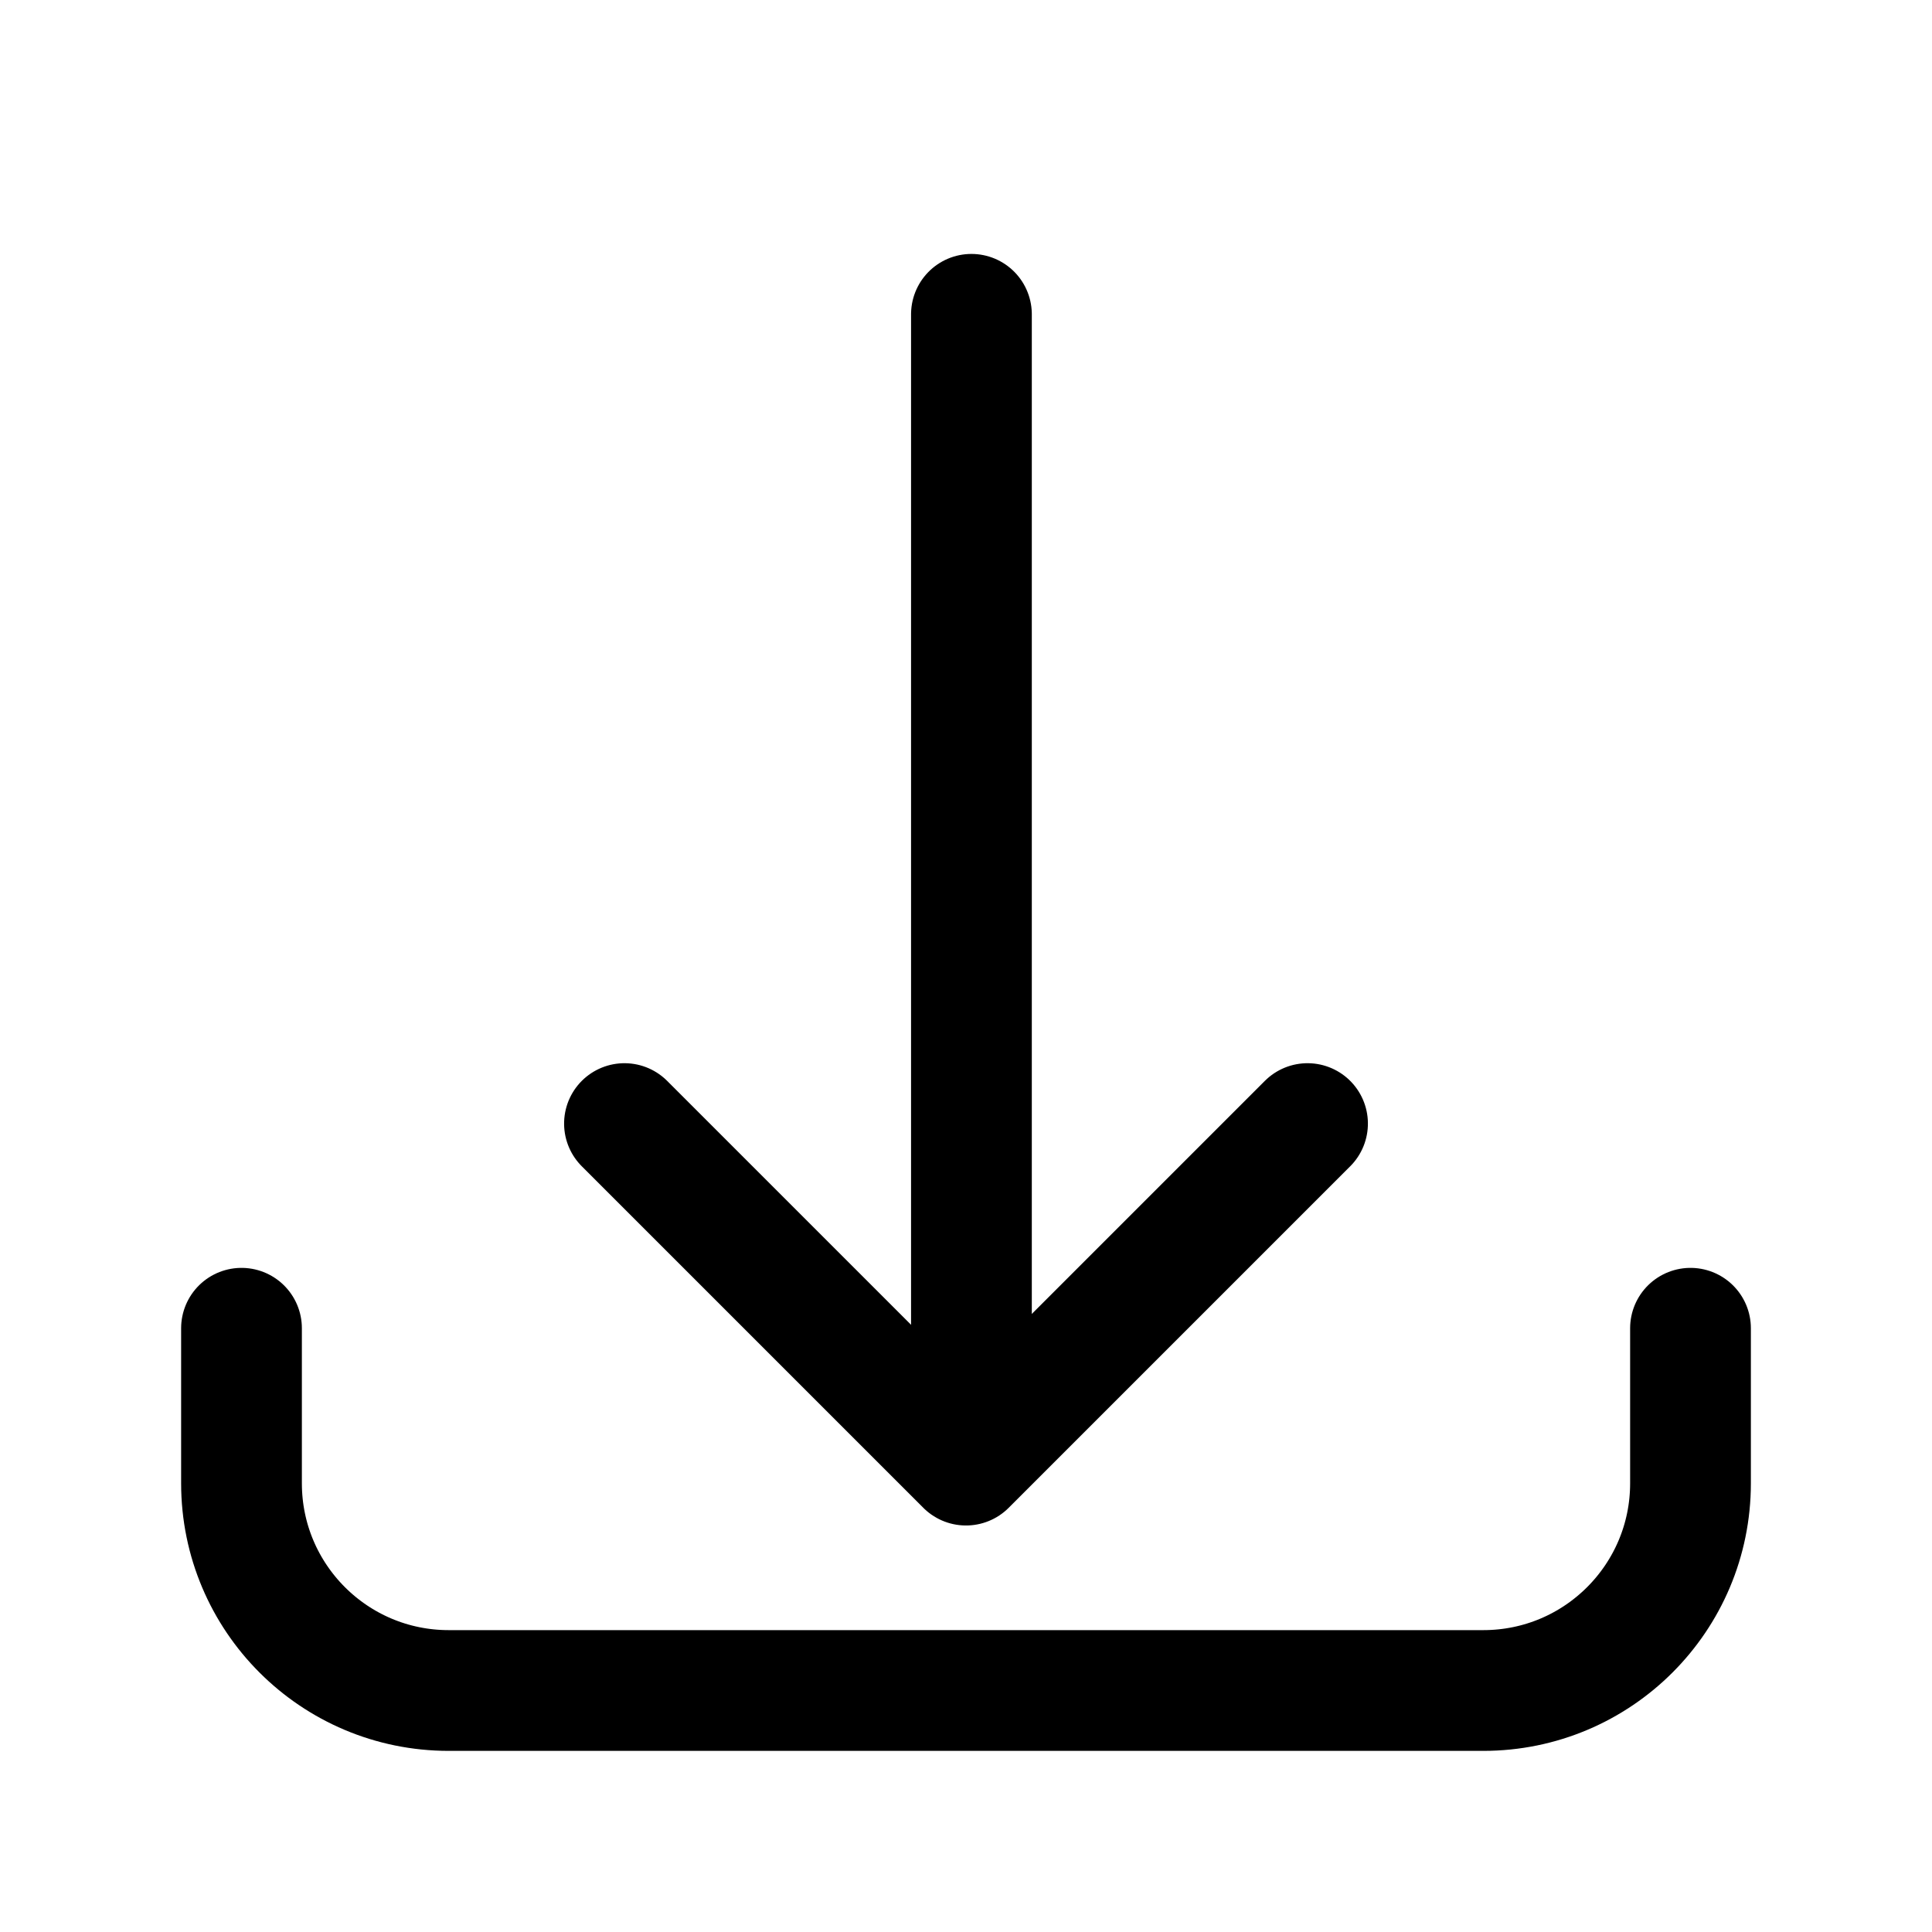 <?xml version="1.0" encoding="UTF-8"?>
<svg width="16px" height="16px" viewBox="0 0 16 16" version="1.1" xmlns="http://www.w3.org/2000/svg"
    xmlns:xlink="http://www.w3.org/1999/xlink">
    <title>操作/下载</title>
    <g id="操作/下载" stroke="none" stroke-width="1" fill="none" fill-rule="evenodd" stroke-linecap="round">
        <g id="编组" transform="translate(5.172, 2)" stroke="currentColor">
            <line x1="-1.504" y1="5.02" x2="7.033" y2="5.02" id="直线-12"
                transform="translate(2.893, 5) rotate(90) translate(-2.893, -5) "></line>
            <polyline id="路径" stroke-linejoin="round"
                transform="translate(2.828, 7.305) rotate(45) translate(-2.828, -7.305) "
                points="4.828 5.305 4.828 9.305 0.828 9.305"></polyline>
        </g>
        <path
            d="M14,11 L14,11 L14,12.284 C14,13.232 13.232,14 12.284,14 L3.716,14 C2.768,14 2,13.232 2,12.284 L2,11 L2,11"
            id="路径" stroke="currentColor"></path>
    </g>
</svg>